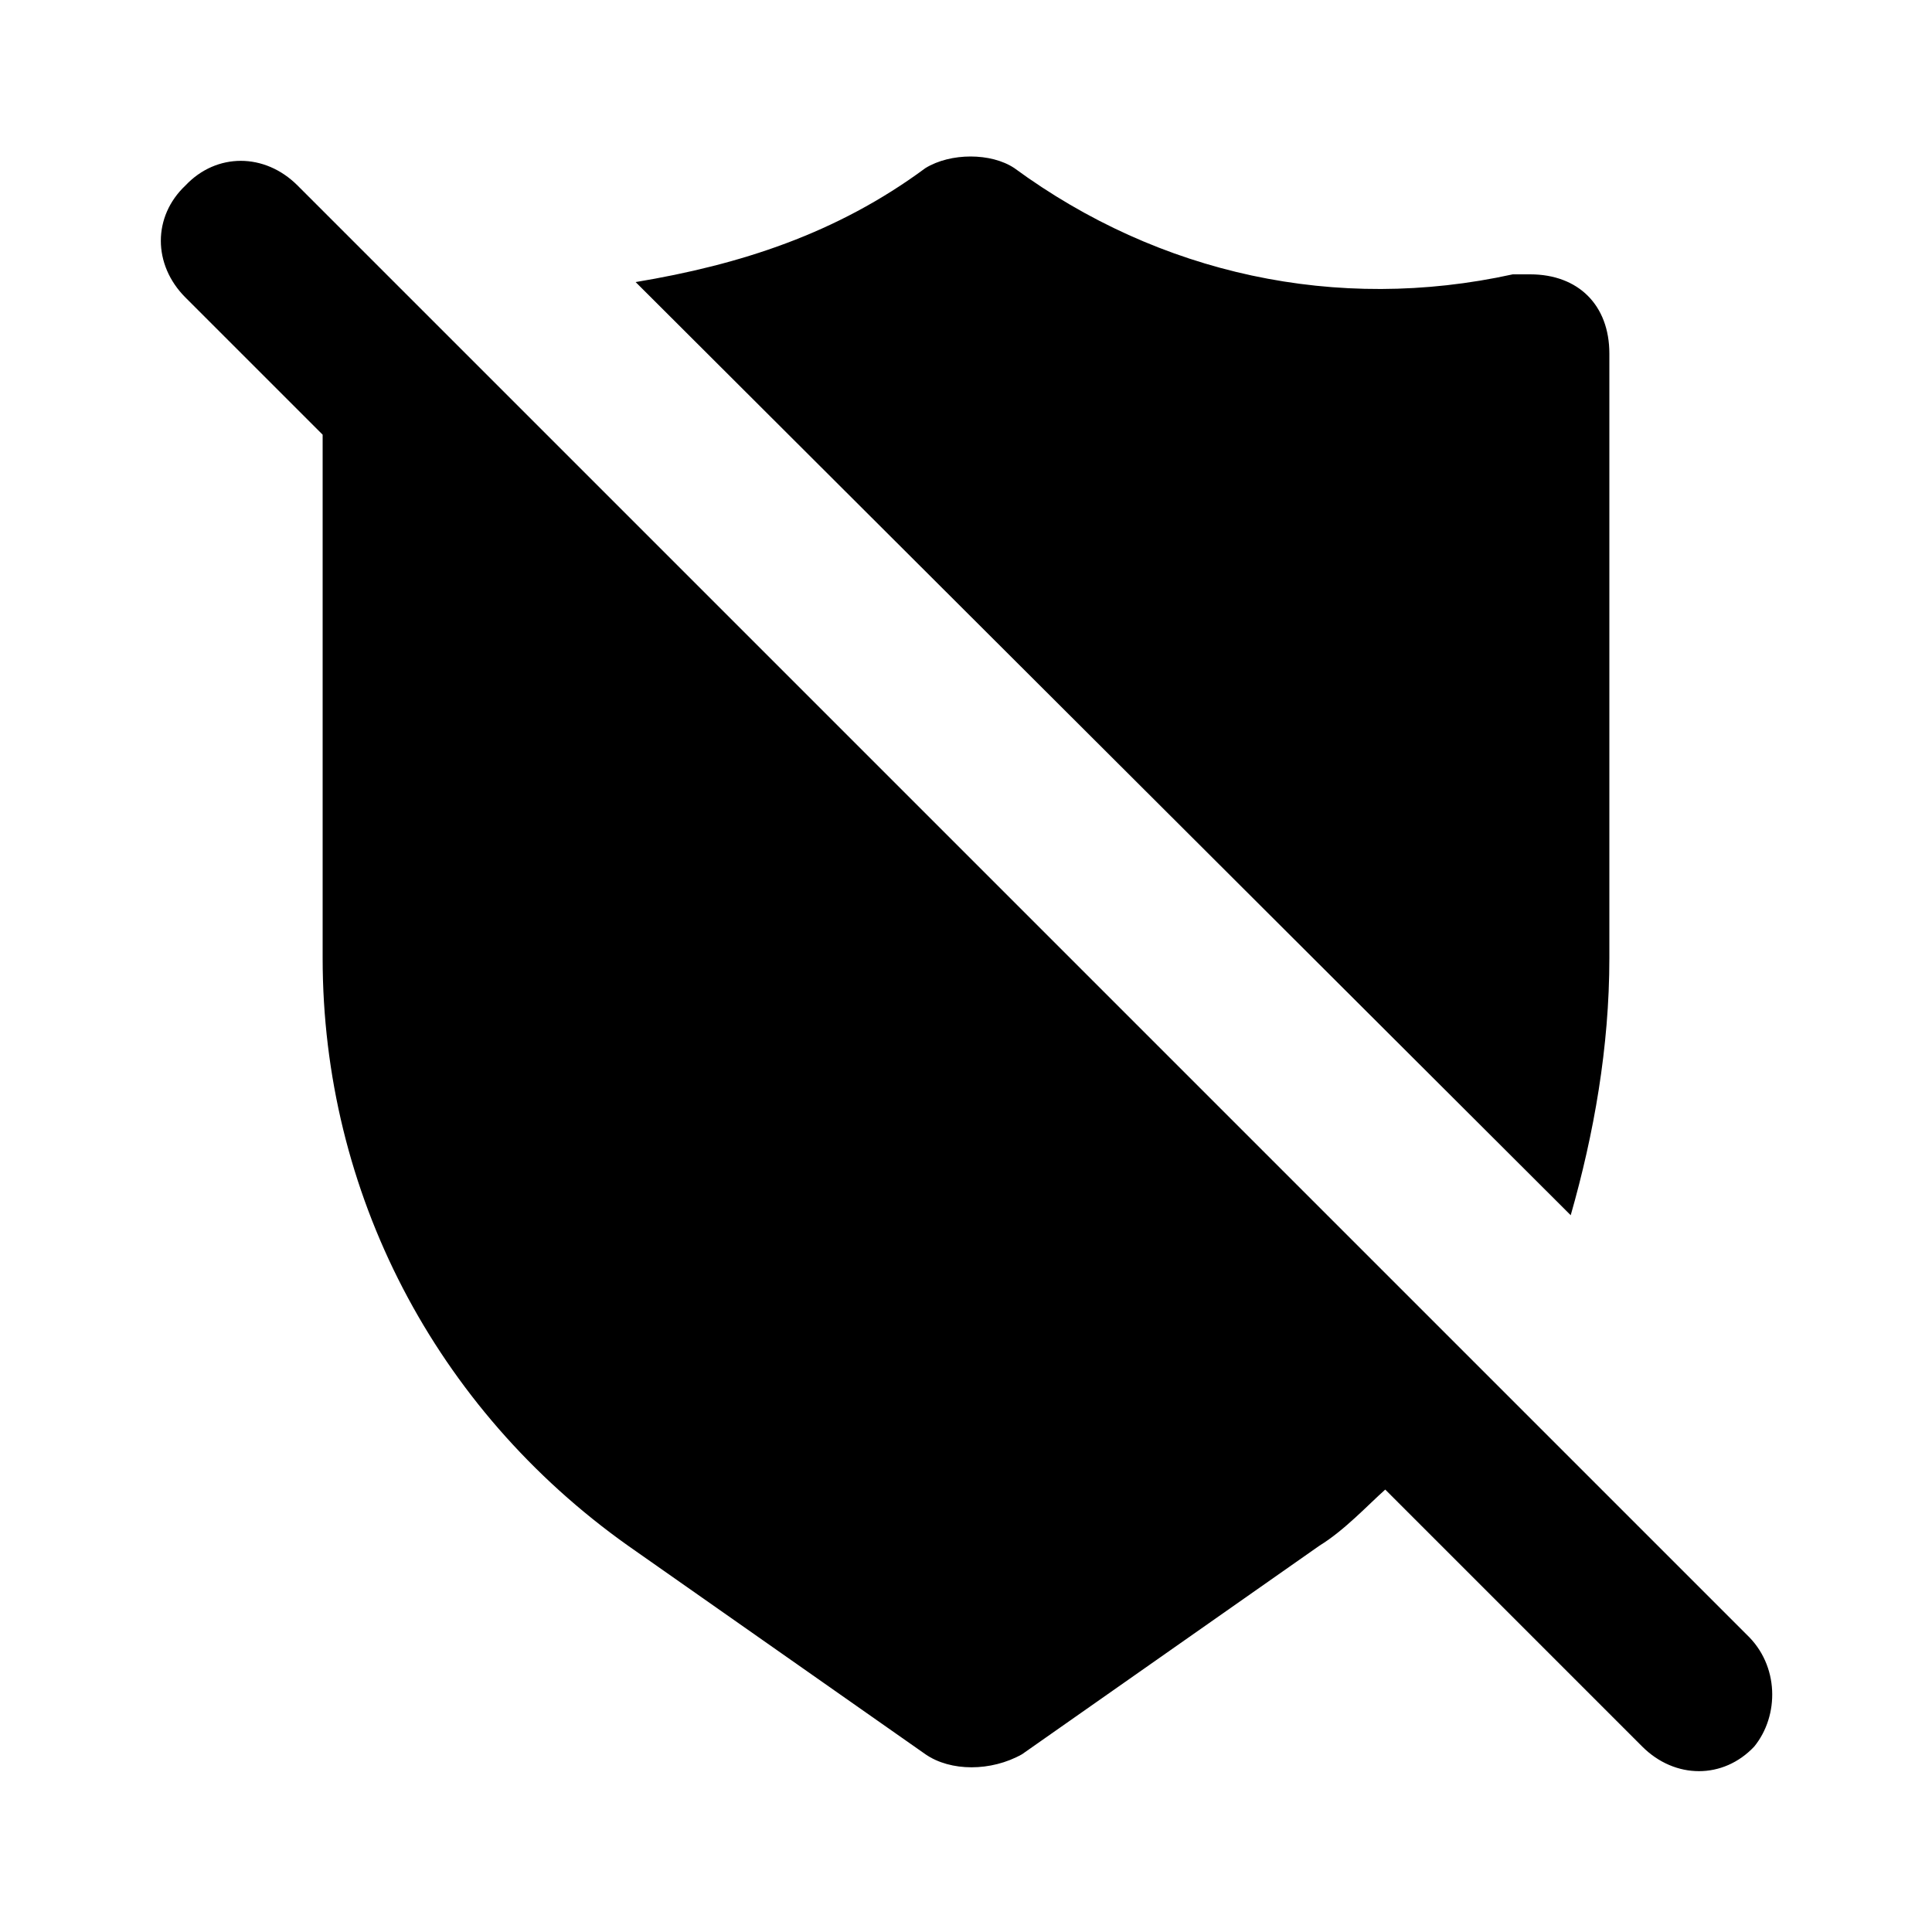 <svg xmlns="http://www.w3.org/2000/svg" width="24" height="24" viewBox="0 0 24 24">
    <path d="M21.696 20.304l-18-18c-0.408-0.408-1.008-0.408-1.392 0-0.408 0.384-0.408 0.984 0 1.392l1.704 1.704v6.504c0 2.904 1.392 5.592 3.792 7.296l3.696 2.592c0.312 0.216 0.816 0.216 1.2 0l3.696-2.592c0.312-0.192 0.6-0.504 0.816-0.696l3.192 3.192c0.408 0.408 1.008 0.408 1.392 0 0.312-0.384 0.312-1.008-0.096-1.392zM19.992 11.904v-7.512c0-0.6-0.384-0.984-0.984-0.984-0.096 0-0.096 0-0.216 0-2.184 0.48-4.392 0-6.192-1.32-0.288-0.192-0.792-0.192-1.104 0-1.104 0.816-2.304 1.2-3.6 1.416l11.616 11.592c0.288-1.008 0.48-2.088 0.48-3.192z"></path>
</svg>
